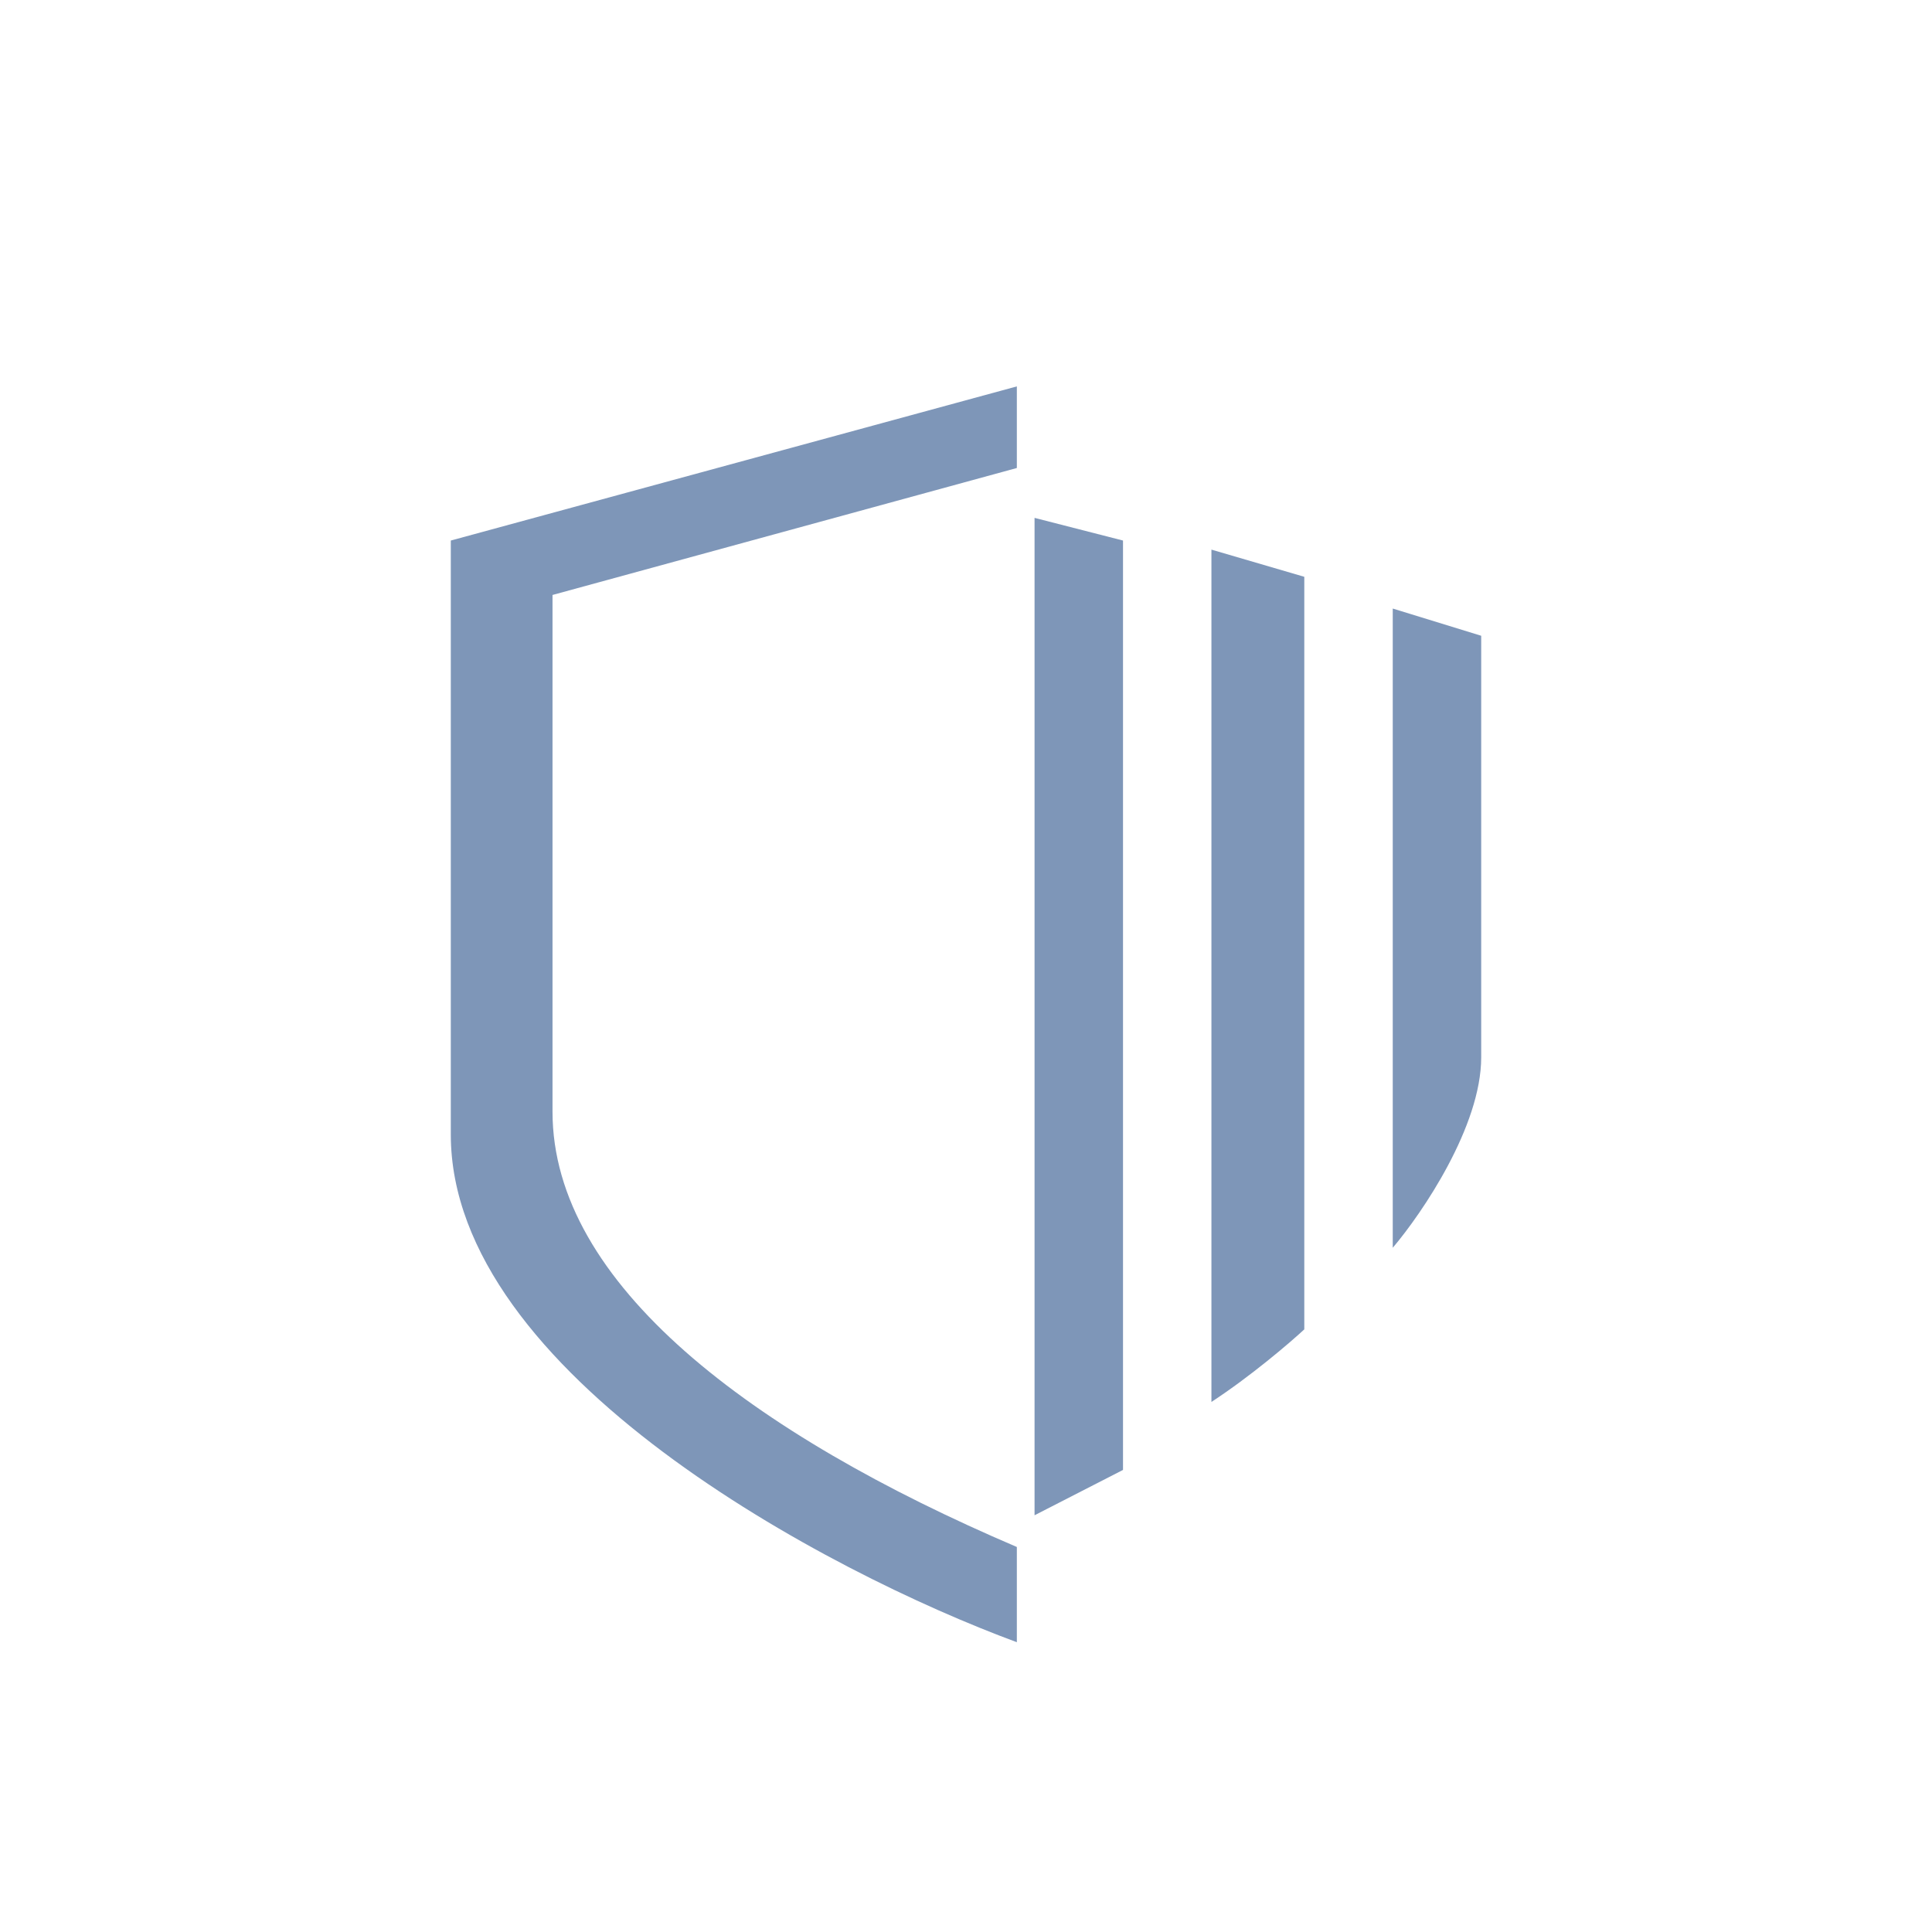 <svg width="60" height="60" viewBox="0 0 60 60" fill="none" xmlns="http://www.w3.org/2000/svg">
    <path d="M31.579 14.534V12L14 16.787V35.231C14 42.665 25.72 48.841 31.579 51V48.043C23.339 44.523 17.159 39.877 17.159 34.527V18.477L31.579 14.534Z" fill="#7E96B8"/>
    <path d="M34.876 16.787L32.129 16.083V47.058L34.876 45.65V16.787Z" fill="#7E96B8"/>
    <path d="M40.506 17.913L37.622 17.069V43.538C38.831 42.749 40.049 41.708 40.506 41.285V17.913Z" fill="#7E96B8"/>
    <path d="M46 19.744L43.253 18.899V38.751C44.169 37.672 46 34.978 46 32.837V19.744Z" fill="#7E96B8"/>
</svg>
